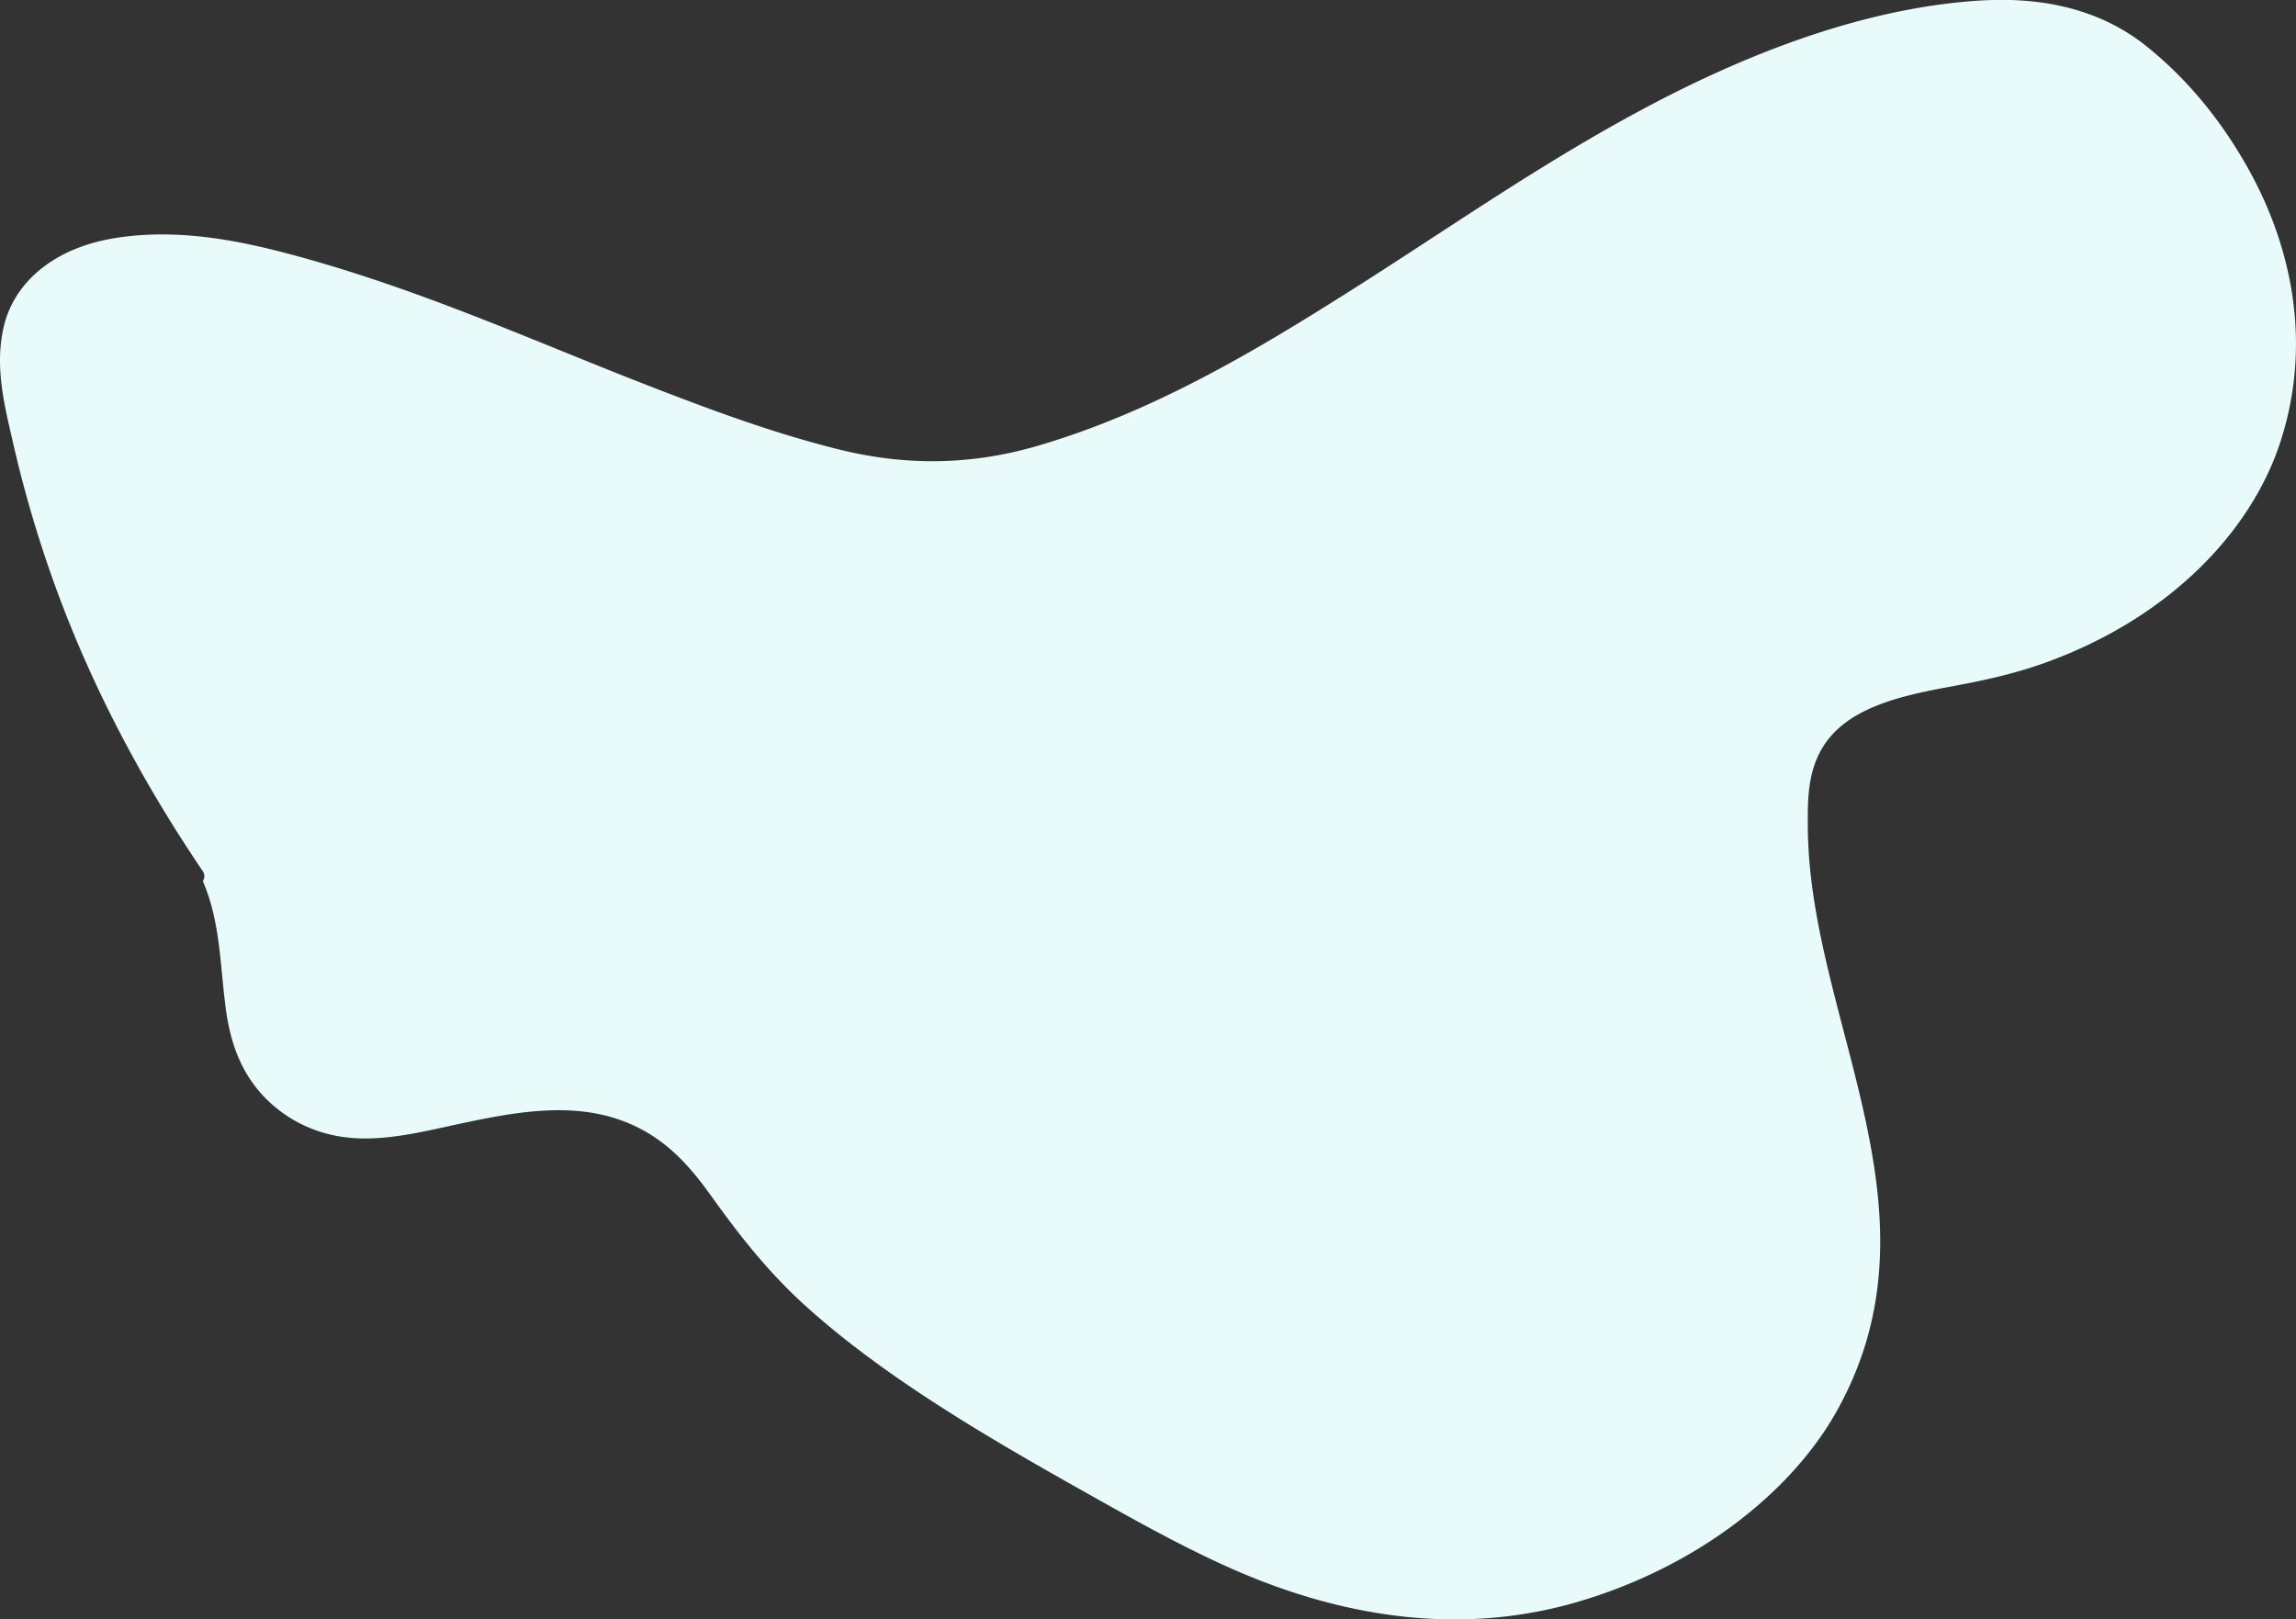 <svg xmlns="http://www.w3.org/2000/svg" viewBox="0 0 909.8 641.72"><rect x="0" y="0" width="909.8" height="641.72" fill="#333333" stroke="none"/><defs><style>.cls-1{fill:#e8fafa;}</style></defs><title>Ресурс 78</title><g id="Слой_2" data-name="Слой 2"><g id="Главная"><path class="cls-1" d="M903.23,176.28C891.7,210.49,860,244.88,810,262.78c-11.49,4.1-23.18,6.74-35.42,9s-24.57,4.62-35.22,9.75c-23.63,11.37-23.1,30.92-23,46.57.6,76.54,55.89,152,11.33,231.33C710,591,672.83,621,624.49,635c-50.72,14.63-99,3.36-137.3-13.73-20.07-9-38.37-19.35-56.71-29.65-20.2-11.35-40.24-22.84-59.18-35.07-18.63-12-36.25-24.78-51.7-38.67-14.87-13.38-26.25-27.88-37.11-43C274,463,263.83,450.22,245.71,443.82c-22.4-7.91-47.16-2.05-72,3.36-12.22,2.66-25.05,5.07-37.09,3.47a53.69,53.69,0,0,1-25-9.9c-15.12-11.18-20.25-26.3-22.24-41.66-2.18-16.85-2.11-34-9-49.91a3.52,3.52,0,0,0-.13-4.09c-24-35.46-43.56-72.57-57.7-111A479.12,479.12,0,0,1,5.27,175.91c-3.54-15.43-7.74-31.45-3.46-47.72,4.1-15.58,18.53-29.76,43.71-33.83,27.27-4.41,54,2,76.8,8.41,49.53,14,93.23,34.17,139.18,51.83C284,163.27,307.24,171.82,332,178c25.31,6.35,51.32,6.8,79.05-1.29,46.89-13.68,88.58-39,125.65-62.5s72.46-48.4,112.35-69.92c38.66-20.87,86.09-40.67,134.36-44,28.91-2,51,4.92,67.57,18.38,17,13.76,29.67,30.18,39.26,47.05C909.32,99.33,916,138.34,903.23,176.28Z"/></g></g></svg>
